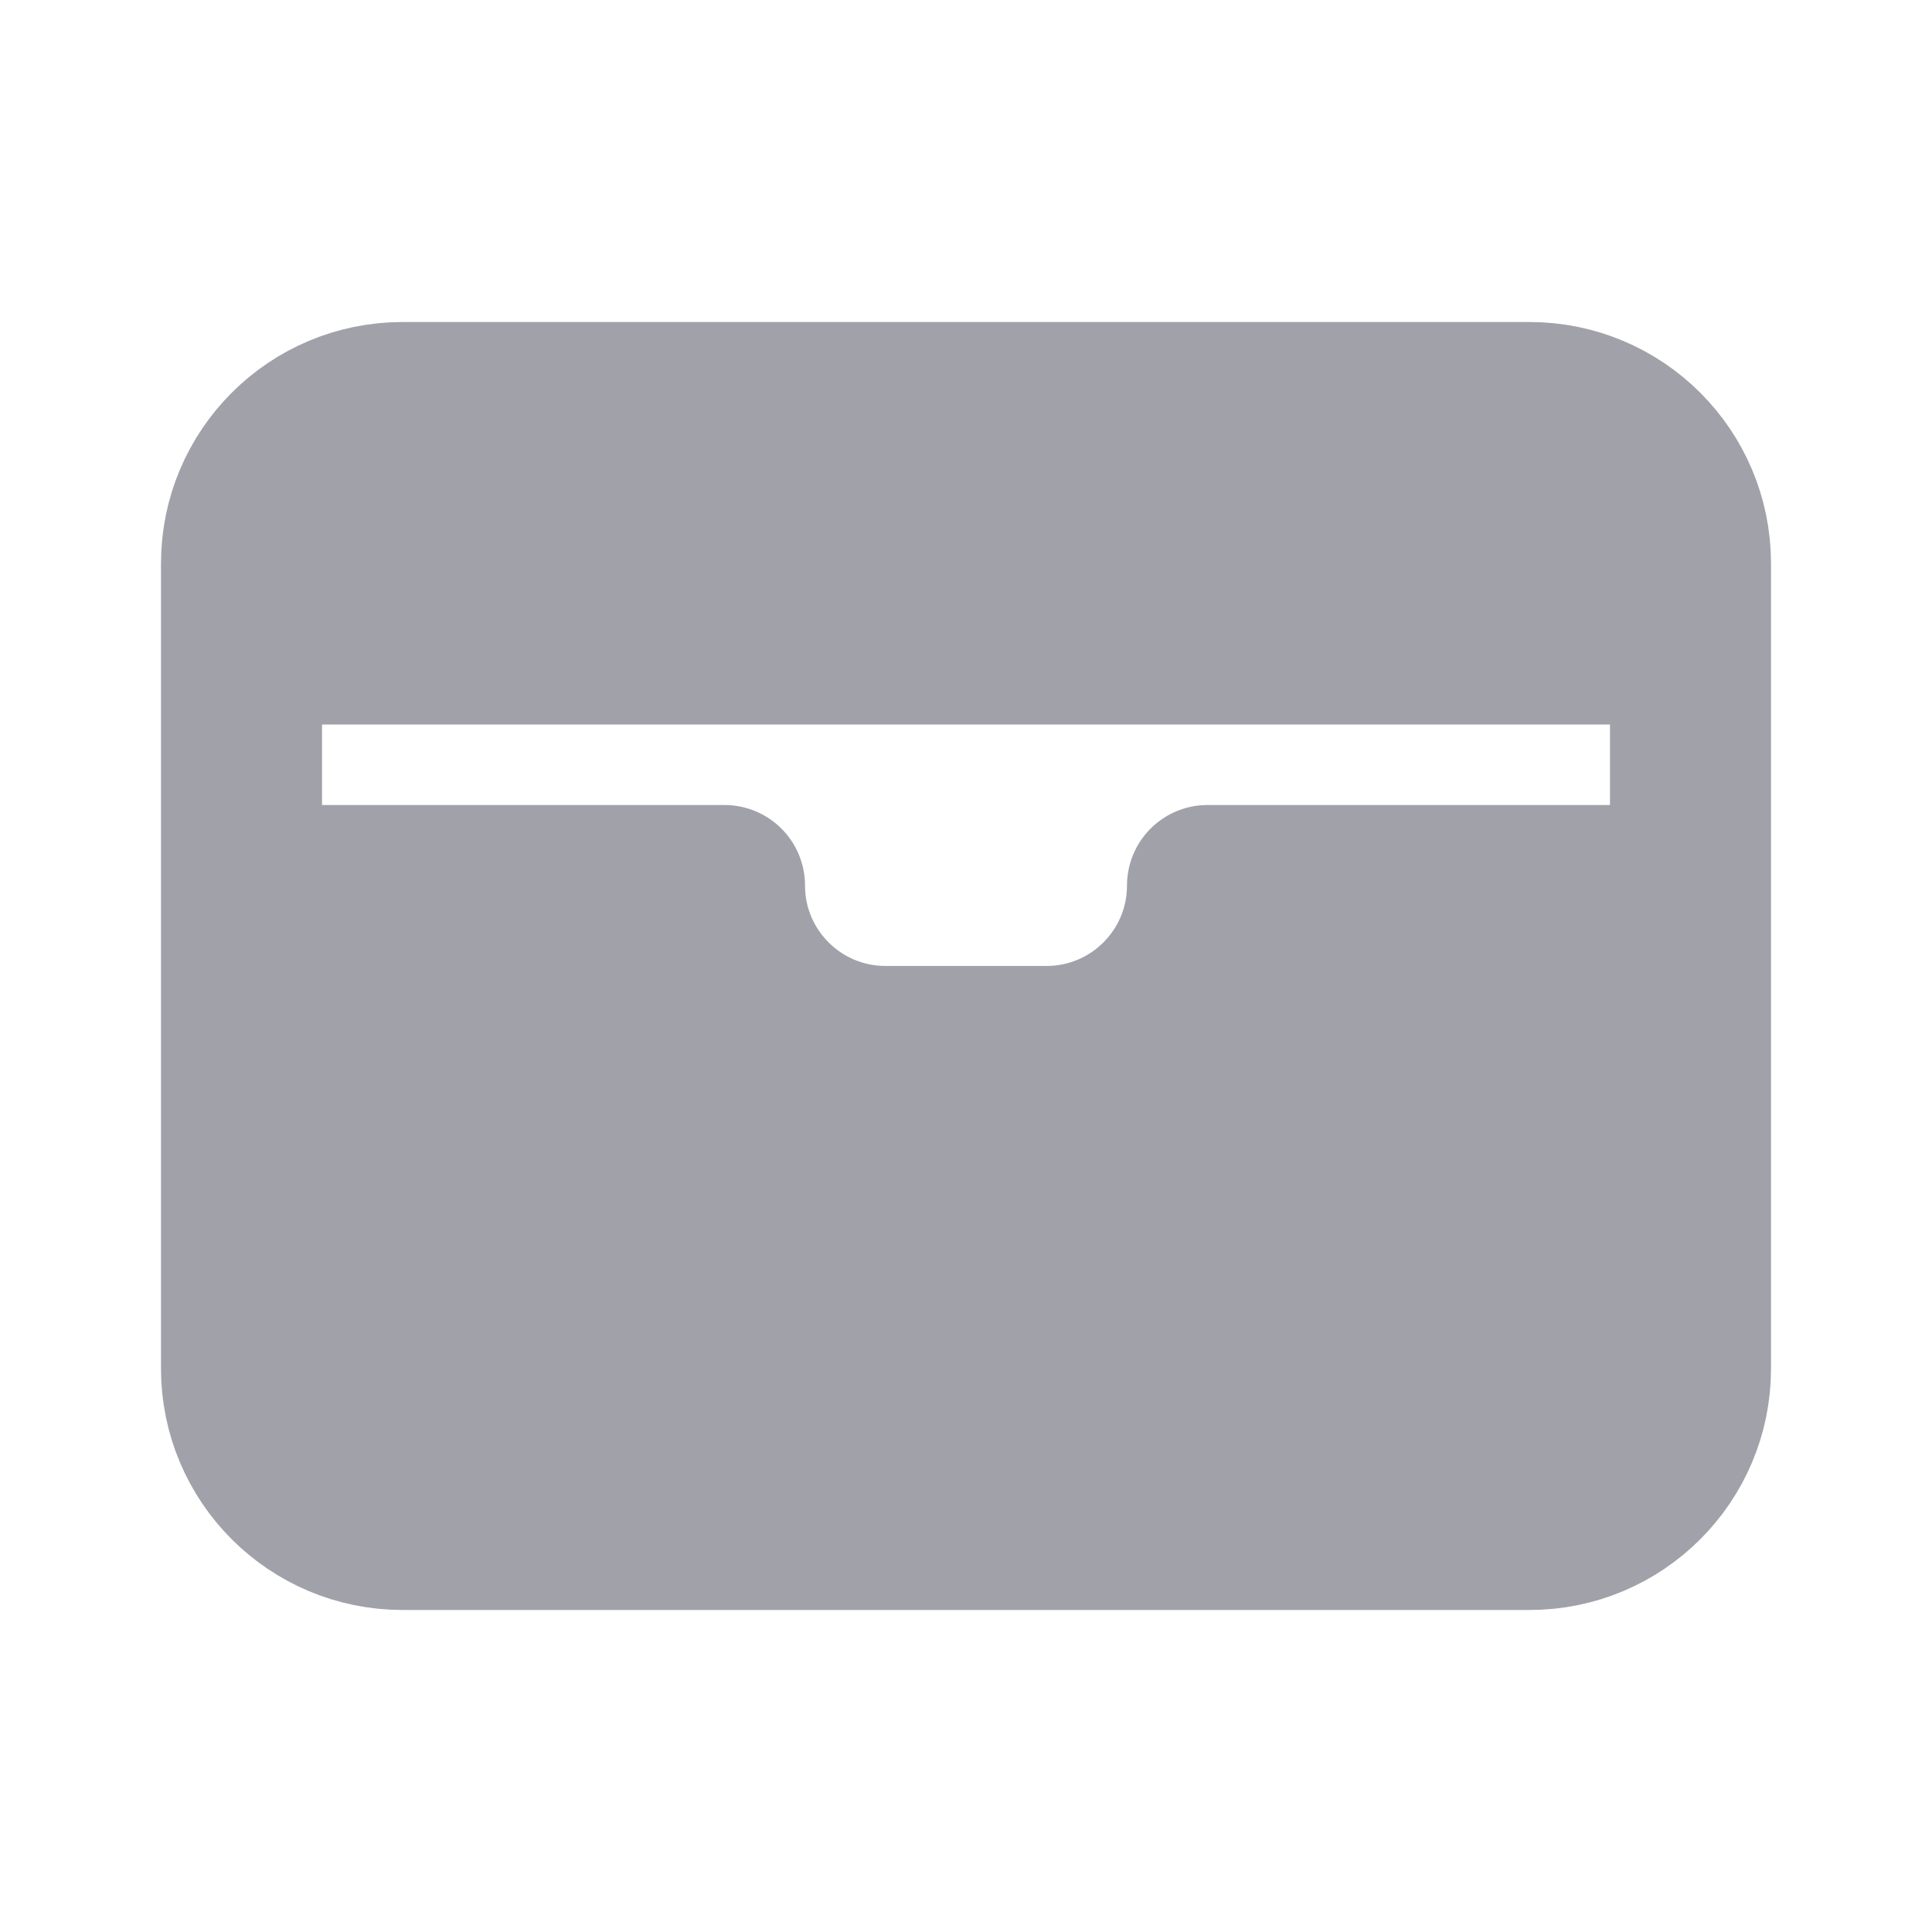 <svg width="20" height="20" viewBox="0 0 20 20" fill="none" xmlns="http://www.w3.org/2000/svg">
<path d="M2.5 6.667V5.833C2.5 4.913 3.246 4.167 4.167 4.167H15.833C16.754 4.167 17.5 4.913 17.5 5.833V6.667M2.5 6.667H17.5M2.5 6.667V9.167M17.5 6.667V9.167M17.5 9.167V14.167C17.5 15.087 16.754 15.833 15.833 15.833H4.167C3.246 15.833 2.5 15.087 2.5 14.167V9.167M17.5 9.167H12.5C12.5 10.087 11.754 10.833 10.833 10.833H9.167C8.246 10.833 7.5 10.087 7.5 9.167H2.5" stroke="#A1A1AA" stroke-width="1.667" stroke-linejoin="round" fill-rule="evenodd" clip-rule="evenodd" fill="#A1A1AA"/>
</svg>